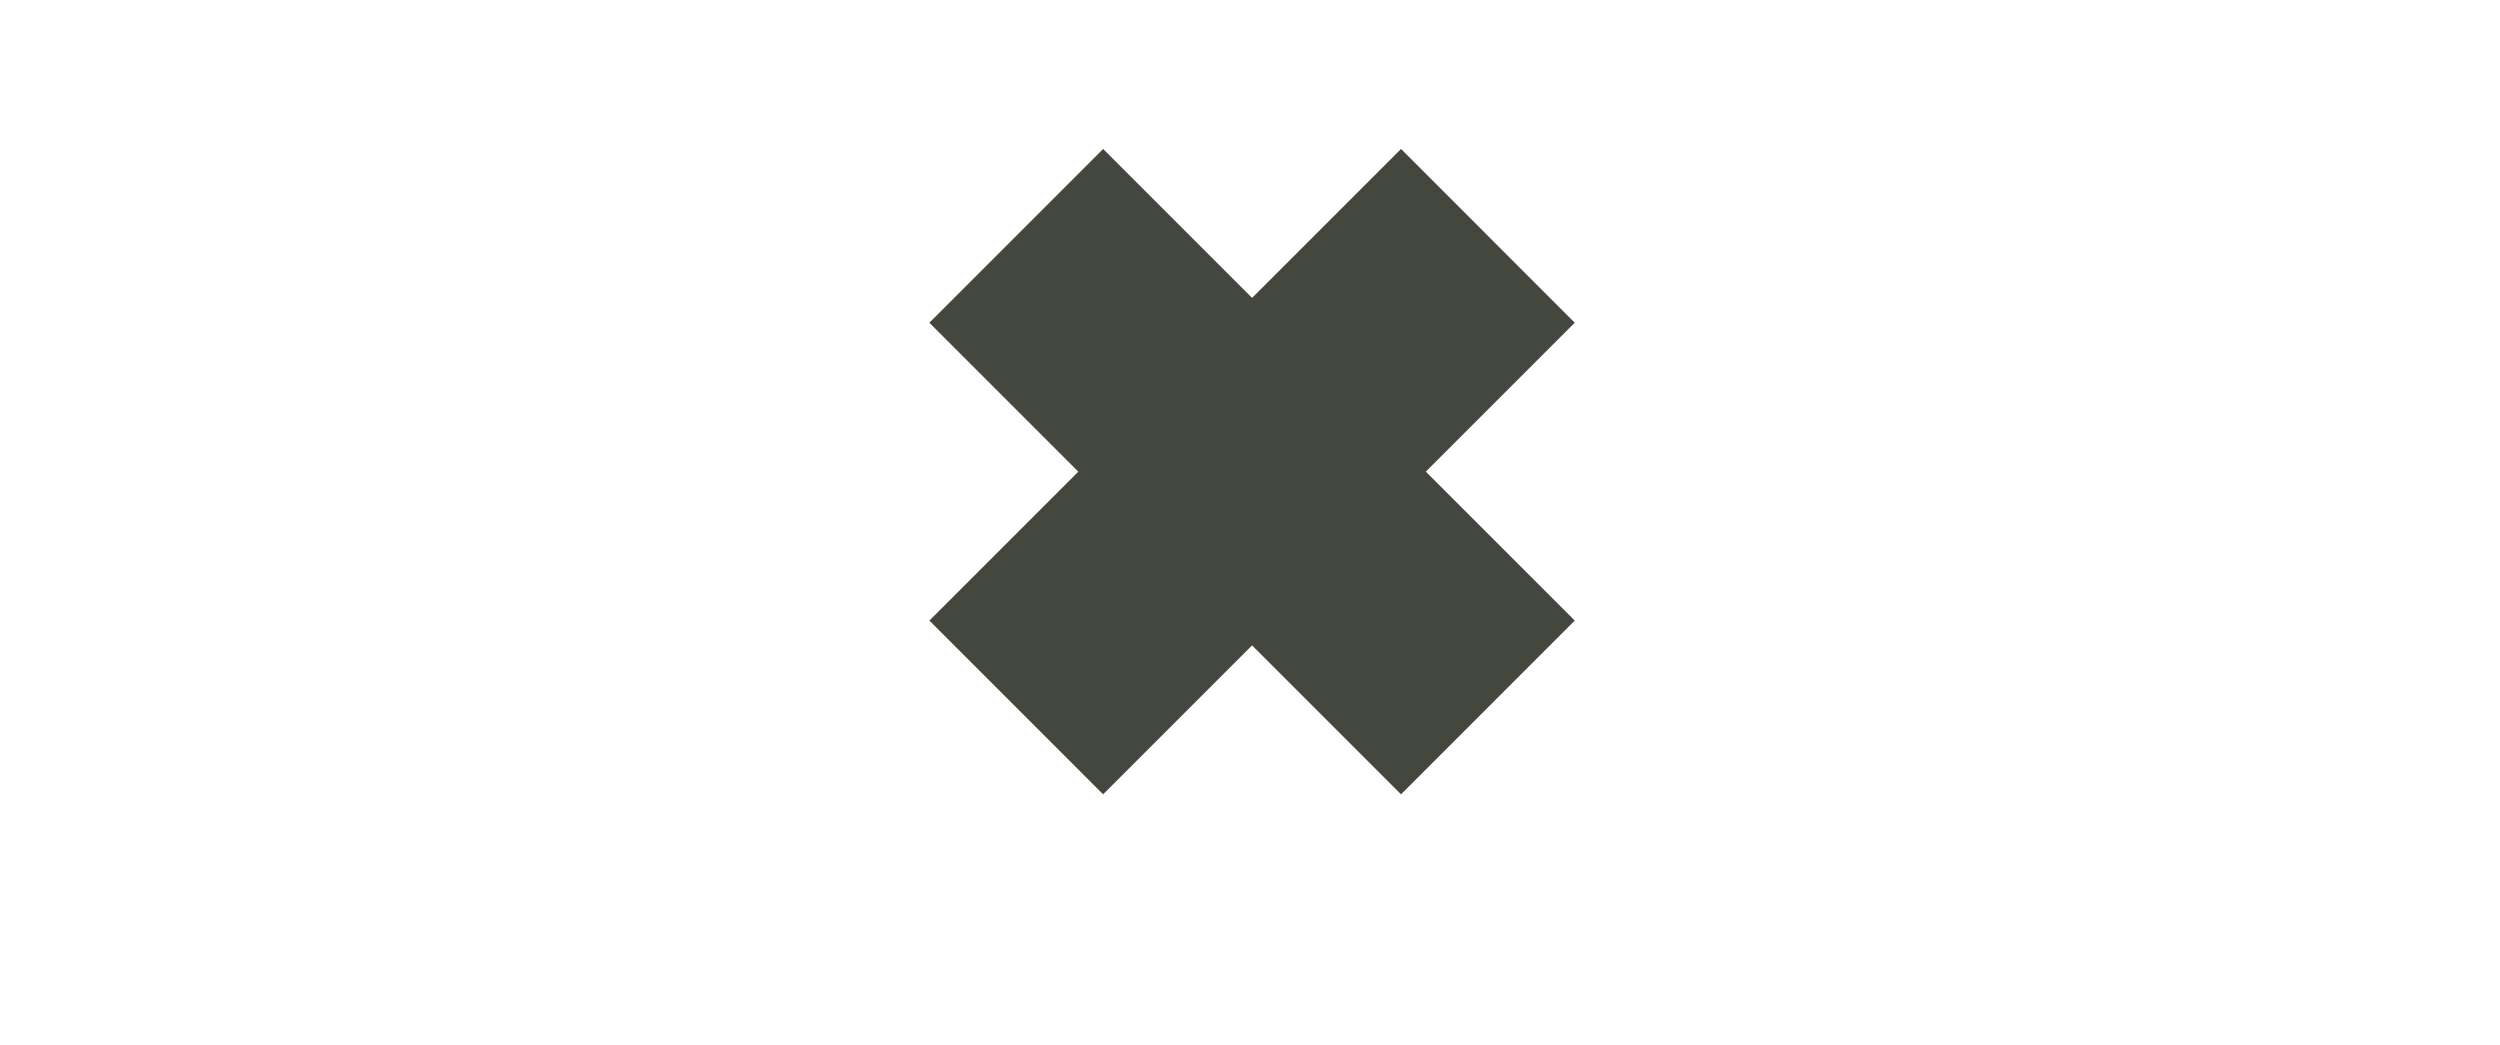 <svg width="146" height="61" viewBox="0 0 146 61" fill="none" xmlns="http://www.w3.org/2000/svg">
<g id="Group52">
<path id="Union_43" fill-rule="evenodd" clip-rule="evenodd" d="M91.966 18.846L81.819 8.698L73.121 17.396L64.423 8.698L54.275 18.846L62.973 27.544L54.276 36.241L64.423 46.389L73.121 37.691L81.819 46.389L91.966 36.241L83.268 27.544L91.966 18.846Z" fill="#43473E"/>
</g>
</svg>
